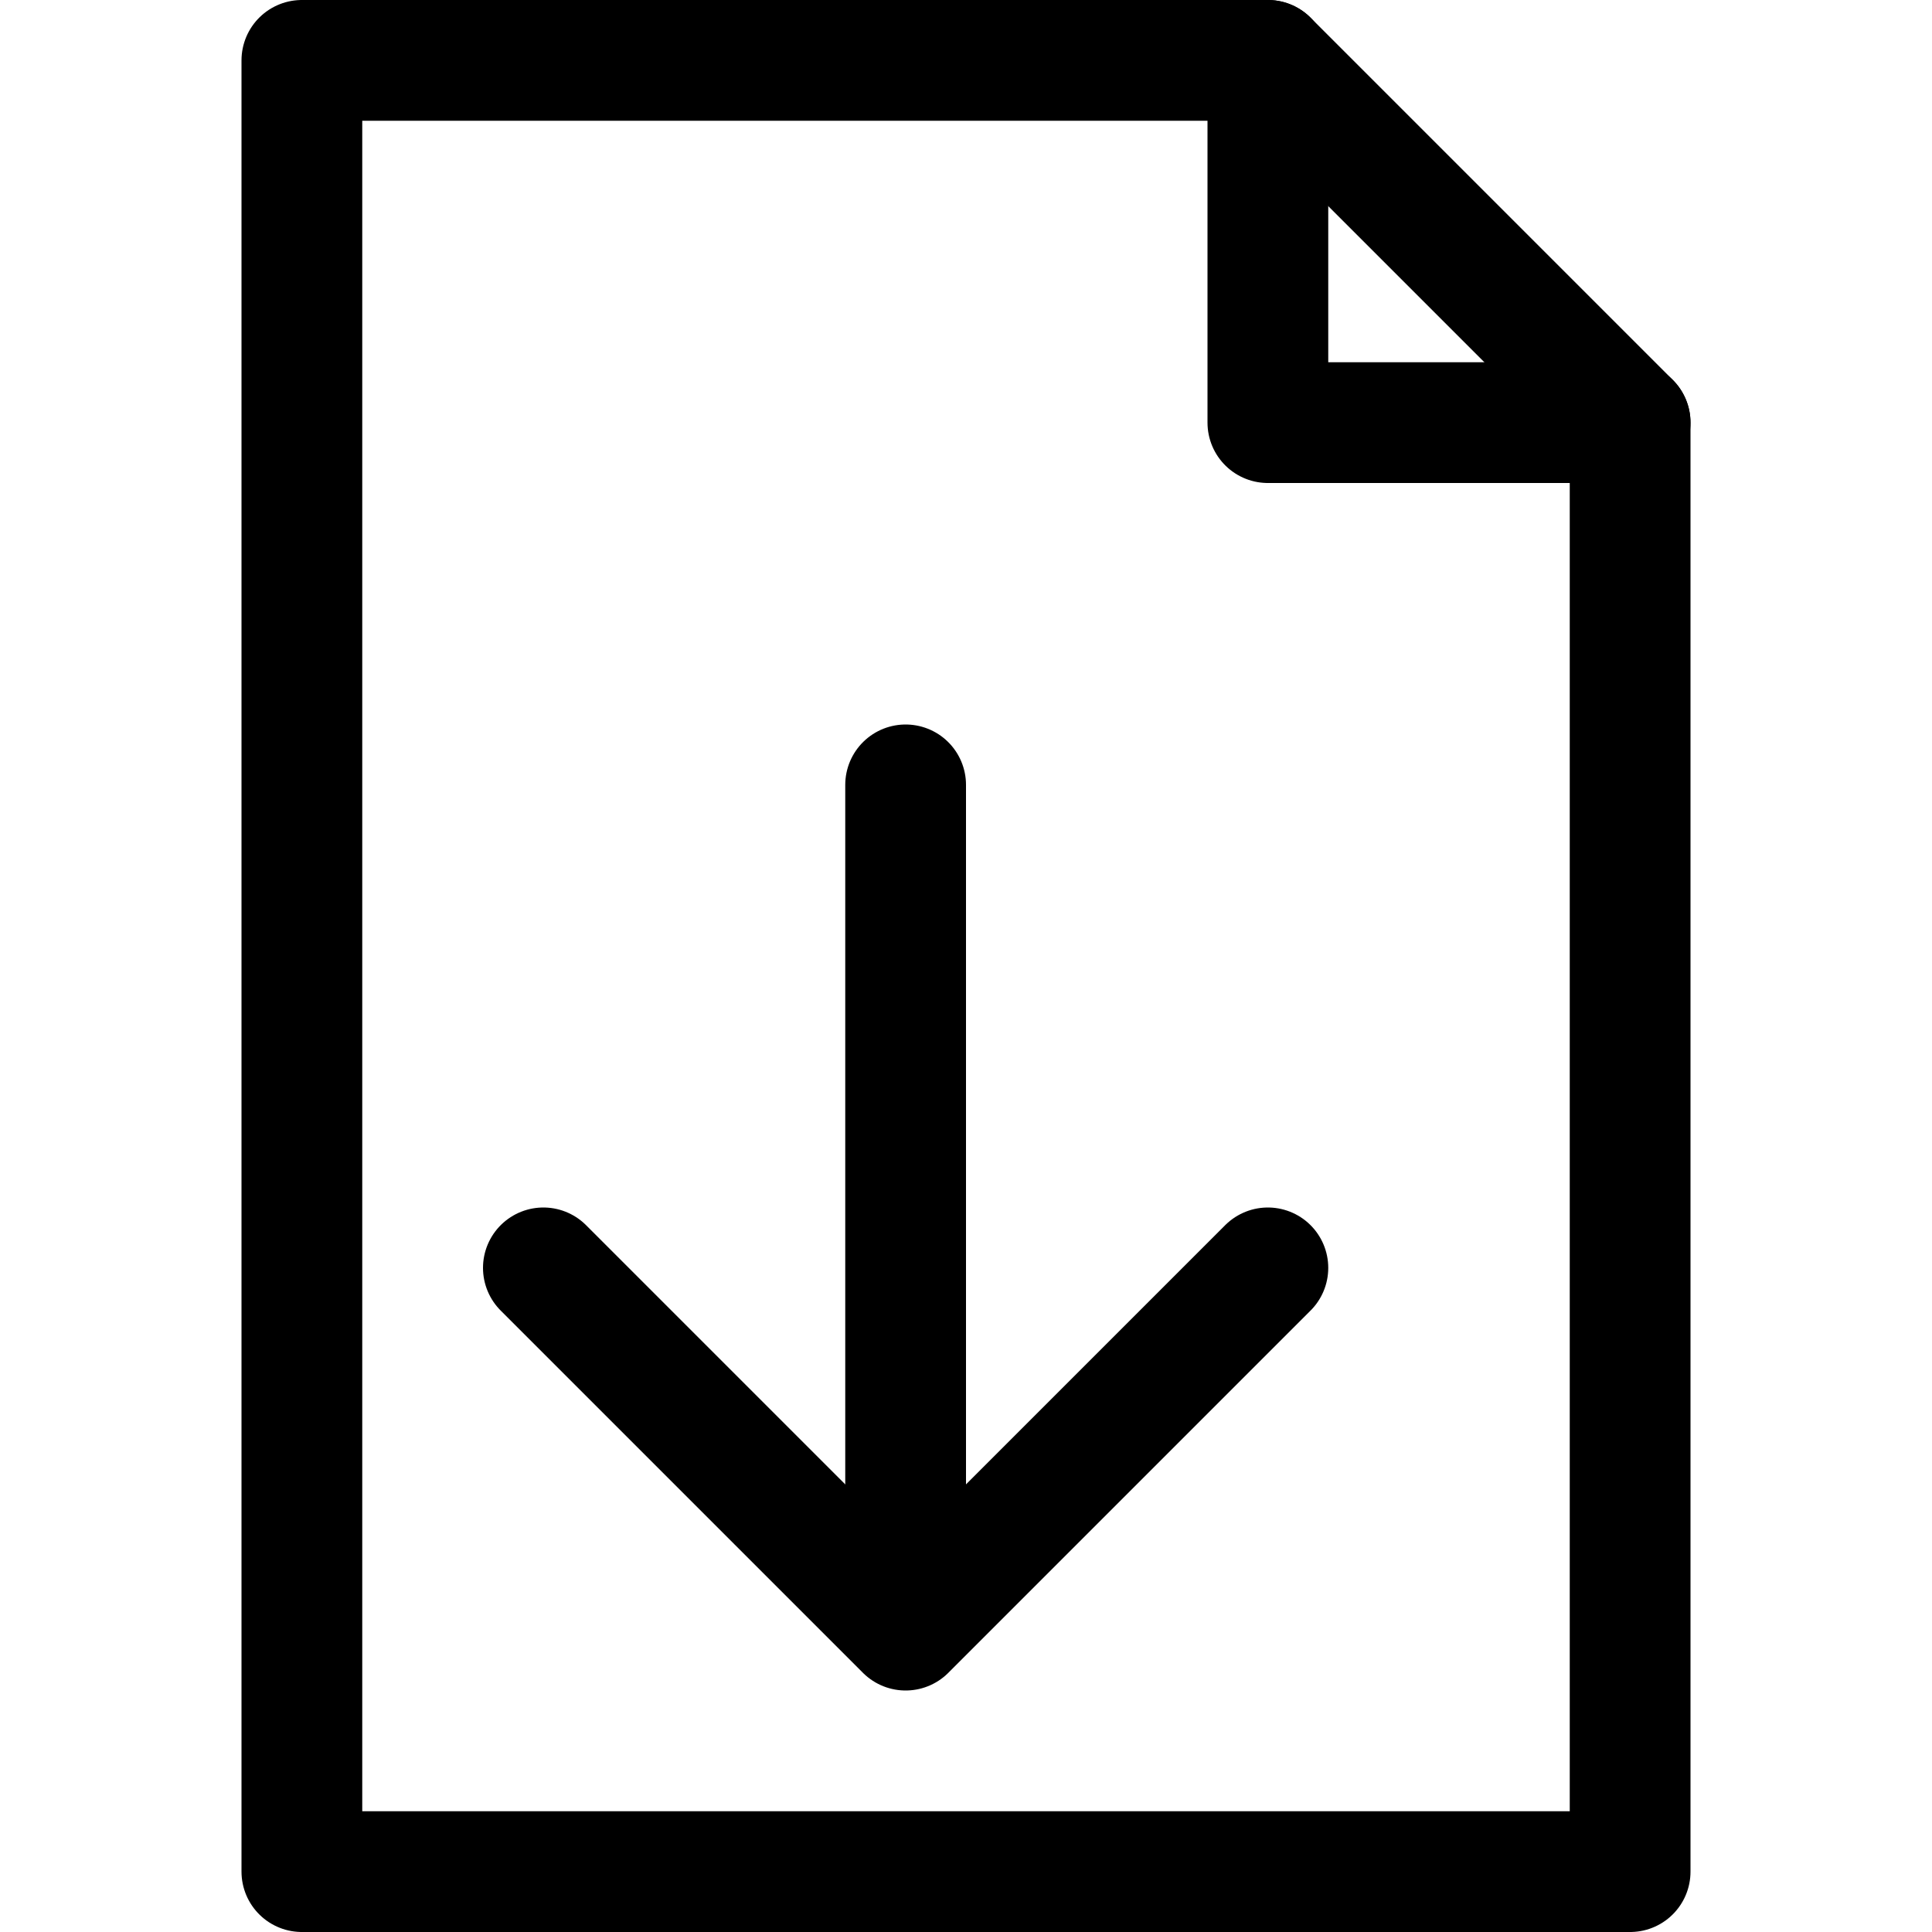 <svg version="1.1" viewBox="0 0 16 16" xmlns="http://www.w3.org/2000/svg">
    <g fill="none" stroke="currentColor" stroke-width="1px">
        <path d="m13.5 3.5v12h-11v-15h8z" stroke-linecap="square" stroke-linejoin="round"/>
        <g stroke-linecap="round">
            <g transform="translate(0 -.5)">
                <path d="m7.5 7v6.5"/>
                <path d="m4.5 11 3 3 3-3" stroke-linejoin="round"/>
            </g>
            <path d="m10.5 0.5v3h3" stroke-linejoin="round"/>
        </g>
    </g>
</svg>
